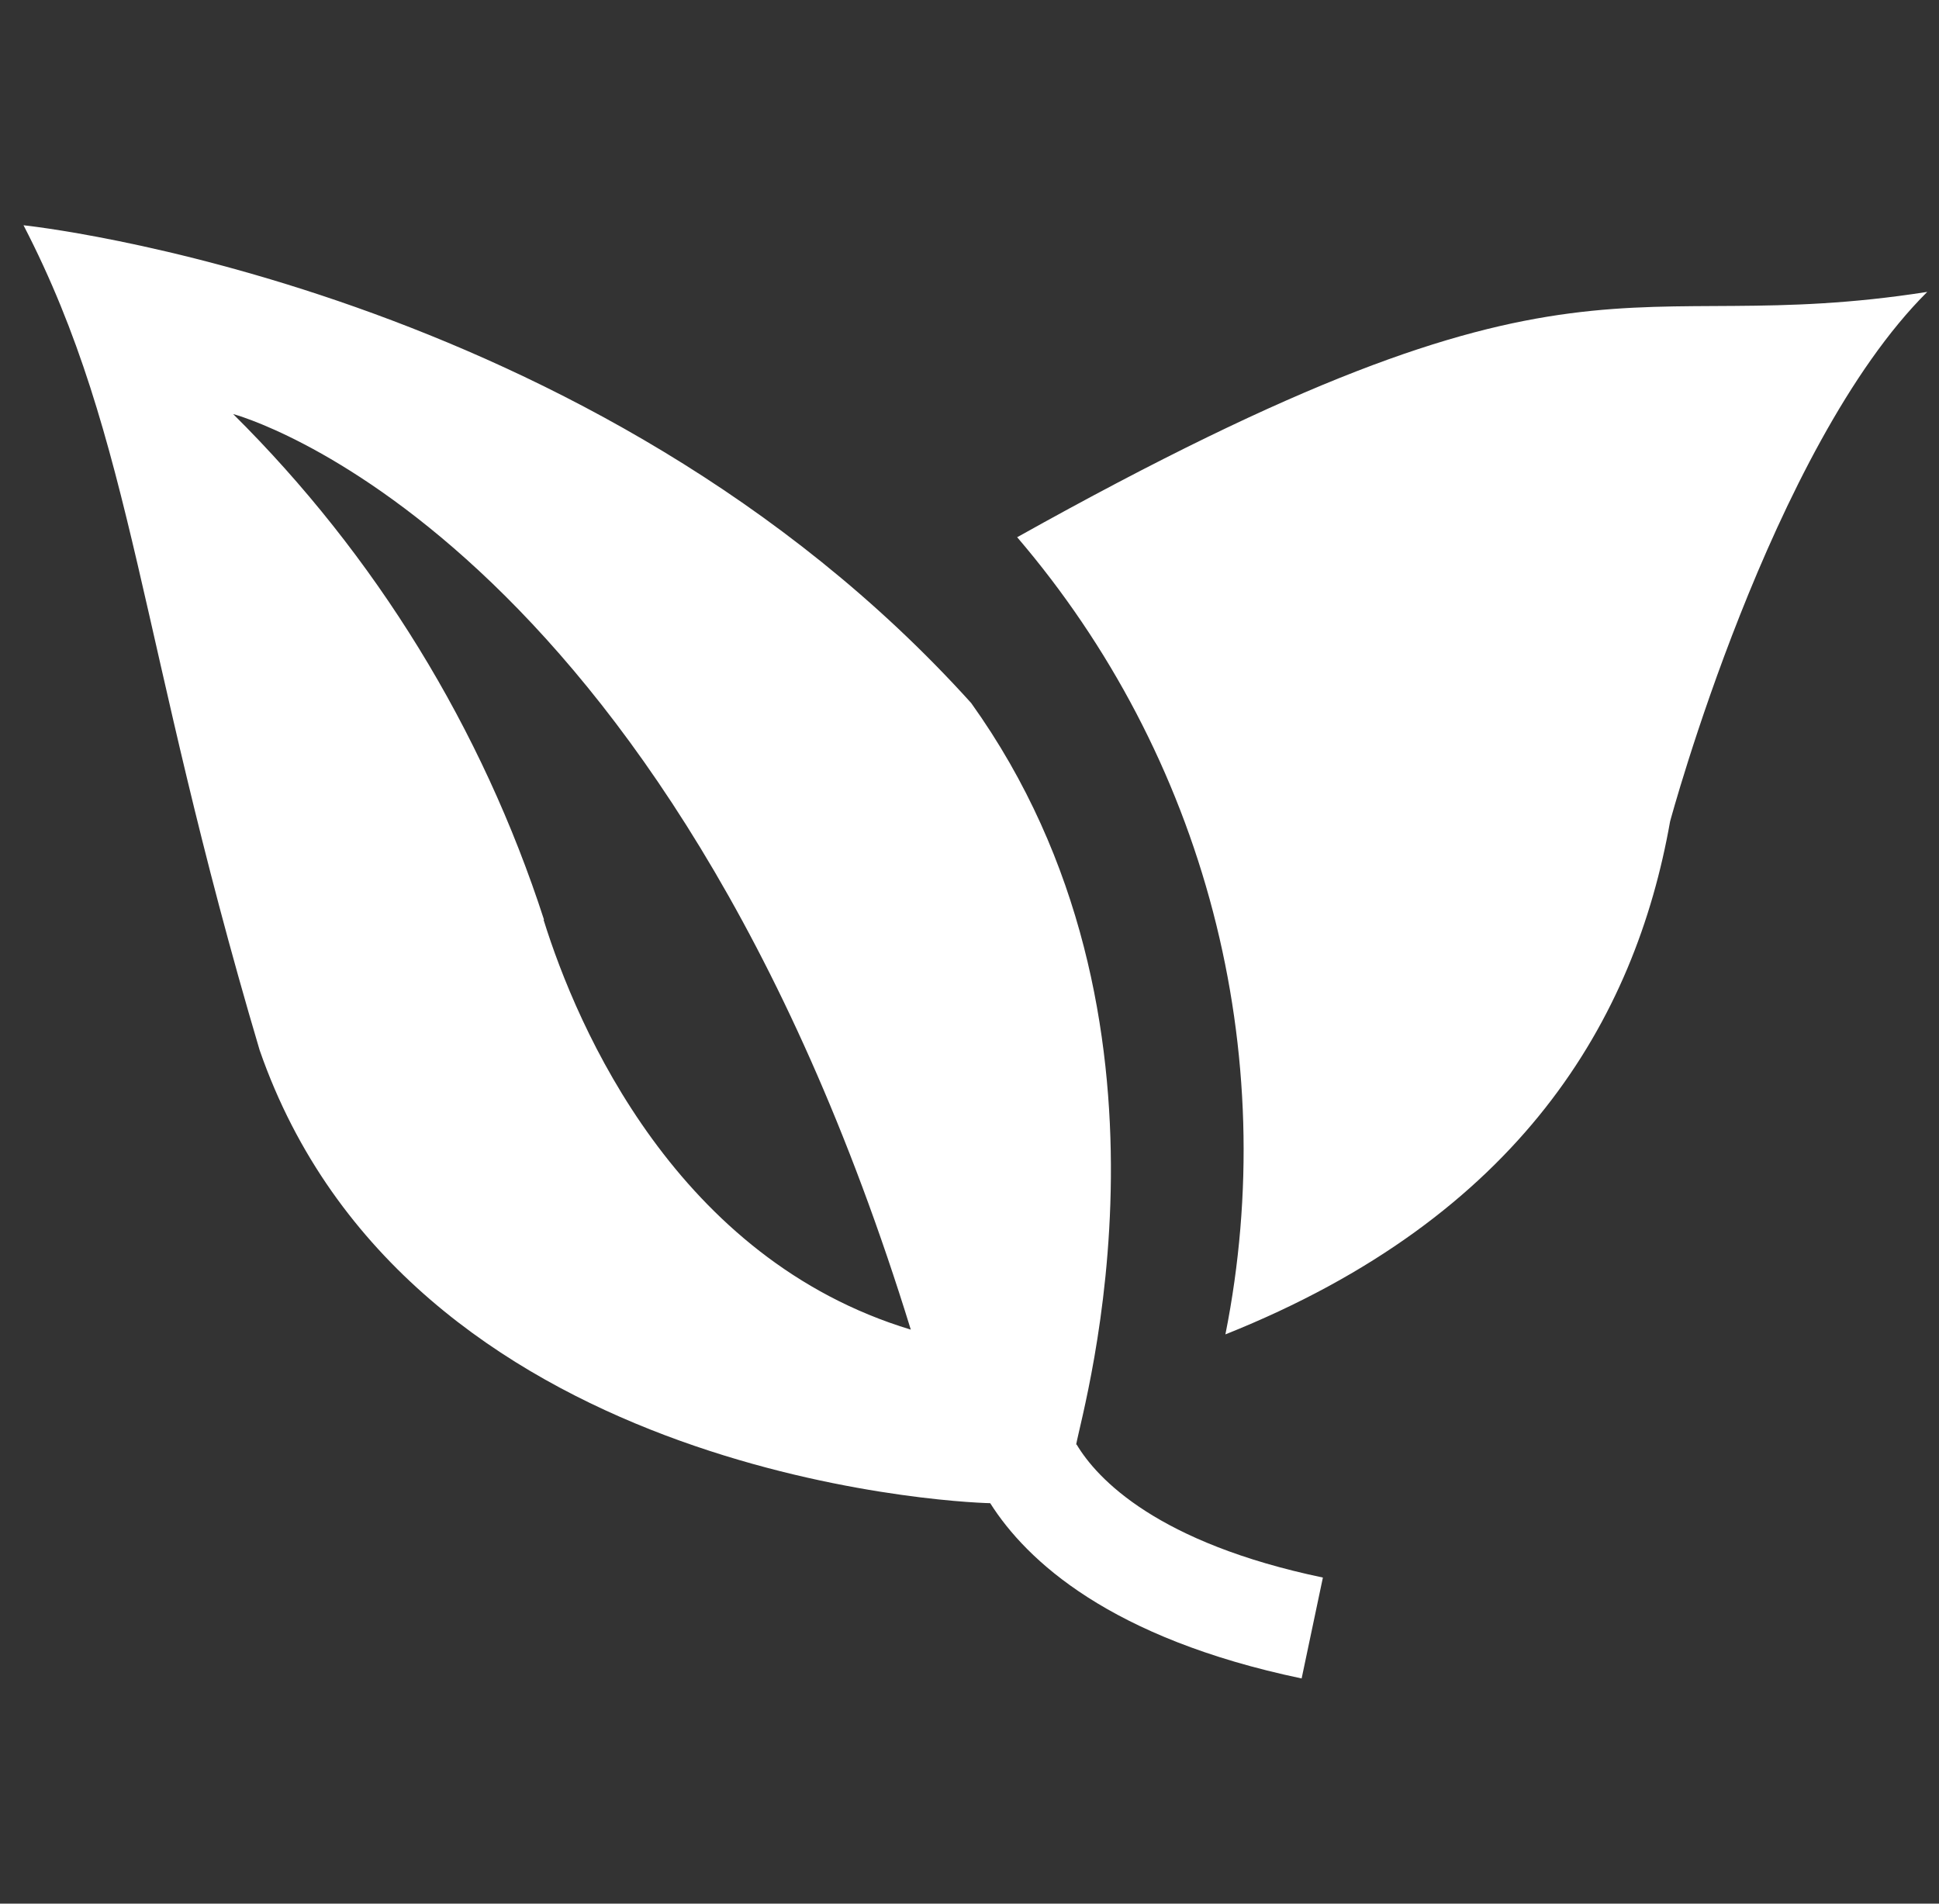 <svg width="55" height="54" viewBox="0 0 55 54" fill="none" xmlns="http://www.w3.org/2000/svg">
<rect x="0" y="0" width="55" height="54" fill="#333333" stroke="none"/>
<g id="simple-icons:codefresh" clip-path="url(#clip0_1_30)">
<path id="Vector" d="M0.667 6.39C3.821 12.487 3.918 18.182 7.365 29.79C11.539 41.807 26.947 42.617 28.087 42.64C29.122 44.273 31.492 46.474 36.921 47.612L37.524 44.75C32.839 43.769 31.125 41.962 30.535 40.97L30.524 40.984C30.72 39.895 33.951 28.885 27.547 19.942C16.826 8.062 0.667 6.39 0.667 6.39ZM54.667 8.28C45.896 9.655 45.007 6.21 28.852 15.239C31.485 18.315 33.385 21.948 34.408 25.866C35.431 29.783 35.551 33.881 34.759 37.852C43.135 34.508 46.382 28.906 47.372 23.303C47.372 23.303 50.23 12.692 54.667 8.28ZM28.852 15.239L28.848 15.235V15.244L28.852 15.239ZM6.613 11.745C6.613 11.745 18.813 14.953 25.835 37.717C19.209 35.716 16.378 29.176 15.418 26.089H15.431C13.677 20.672 10.655 15.754 6.613 11.745Z" fill="white"/>
</g>
<defs>
<clipPath id="clip0_1_30">
<rect width="54" height="54" fill="white" transform="translate(0.667)"/>
</clipPath>
</defs>
</svg>
